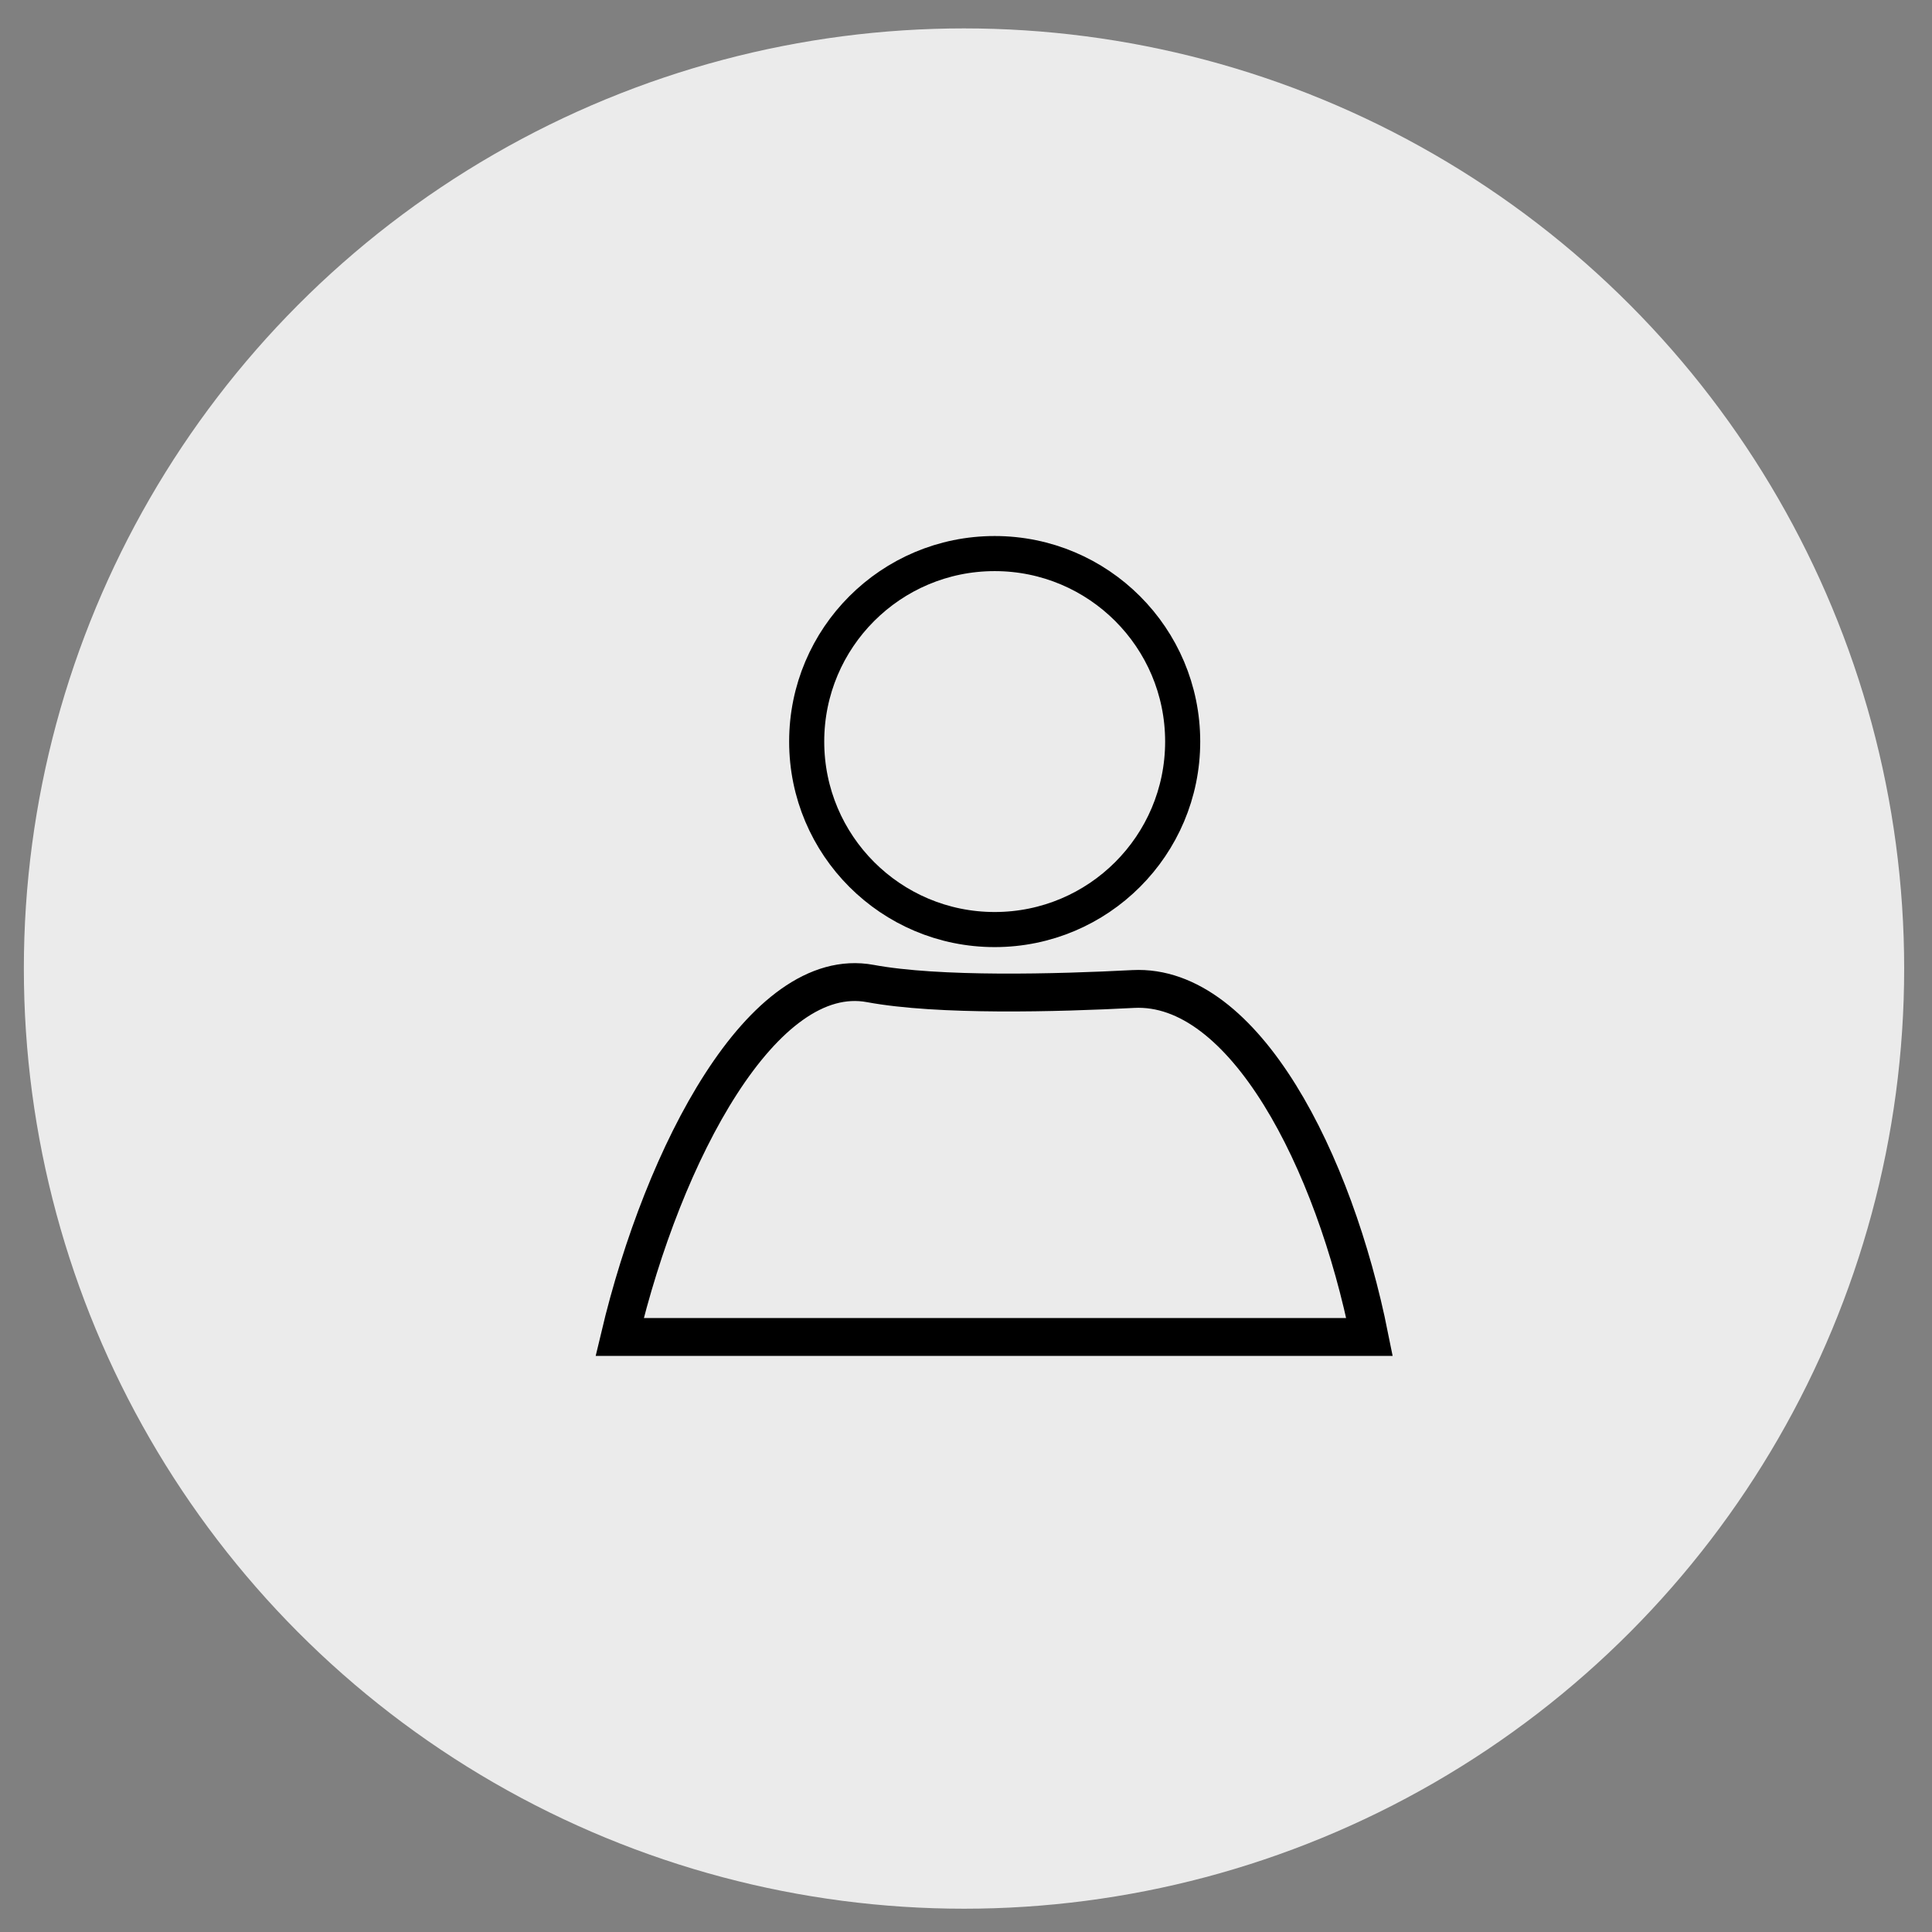 <?xml version="1.0" encoding="utf-8"?>
<!-- Generator: Adobe Illustrator 25.2.0, SVG Export Plug-In . SVG Version: 6.00 Build 0)  -->
<svg version="1.1" id="Calque_1" xmlns="http://www.w3.org/2000/svg" xmlns:xlink="http://www.w3.org/1999/xlink" x="0px" y="0px"
	 viewBox="0 0 1020.5 1020.5" style="enable-background:new 0 0 1020.5 1020.5;" xml:space="preserve">
<rect x="0" y="0" width="1020.5" height="1020.5" fill="#808080" stroke="none"/>
<style type="text/css">
	.st0{fill:#EBEBEB;}
	.st1{fill:none;stroke:#000000;stroke-width:18.533;stroke-miterlimit:10;}
	.st2{fill:none;stroke:#000000;stroke-width:20;stroke-miterlimit:10;}
</style>
<circle class="st0" cx="509.2" cy="511.6" r="496.6"/>
<circle class="st1" cx="525.4" cy="391.7" r="99.3"/>
<path class="st2" d="M459.7,519.5C403,509,350.4,608.9,327.3,706.2c132,0,264.1,0,396.1,0c-18.6-92.9-66.2-186.8-124.8-183.8
	C558.4,524.5,495.8,526.2,459.7,519.5z"/>
</svg>
